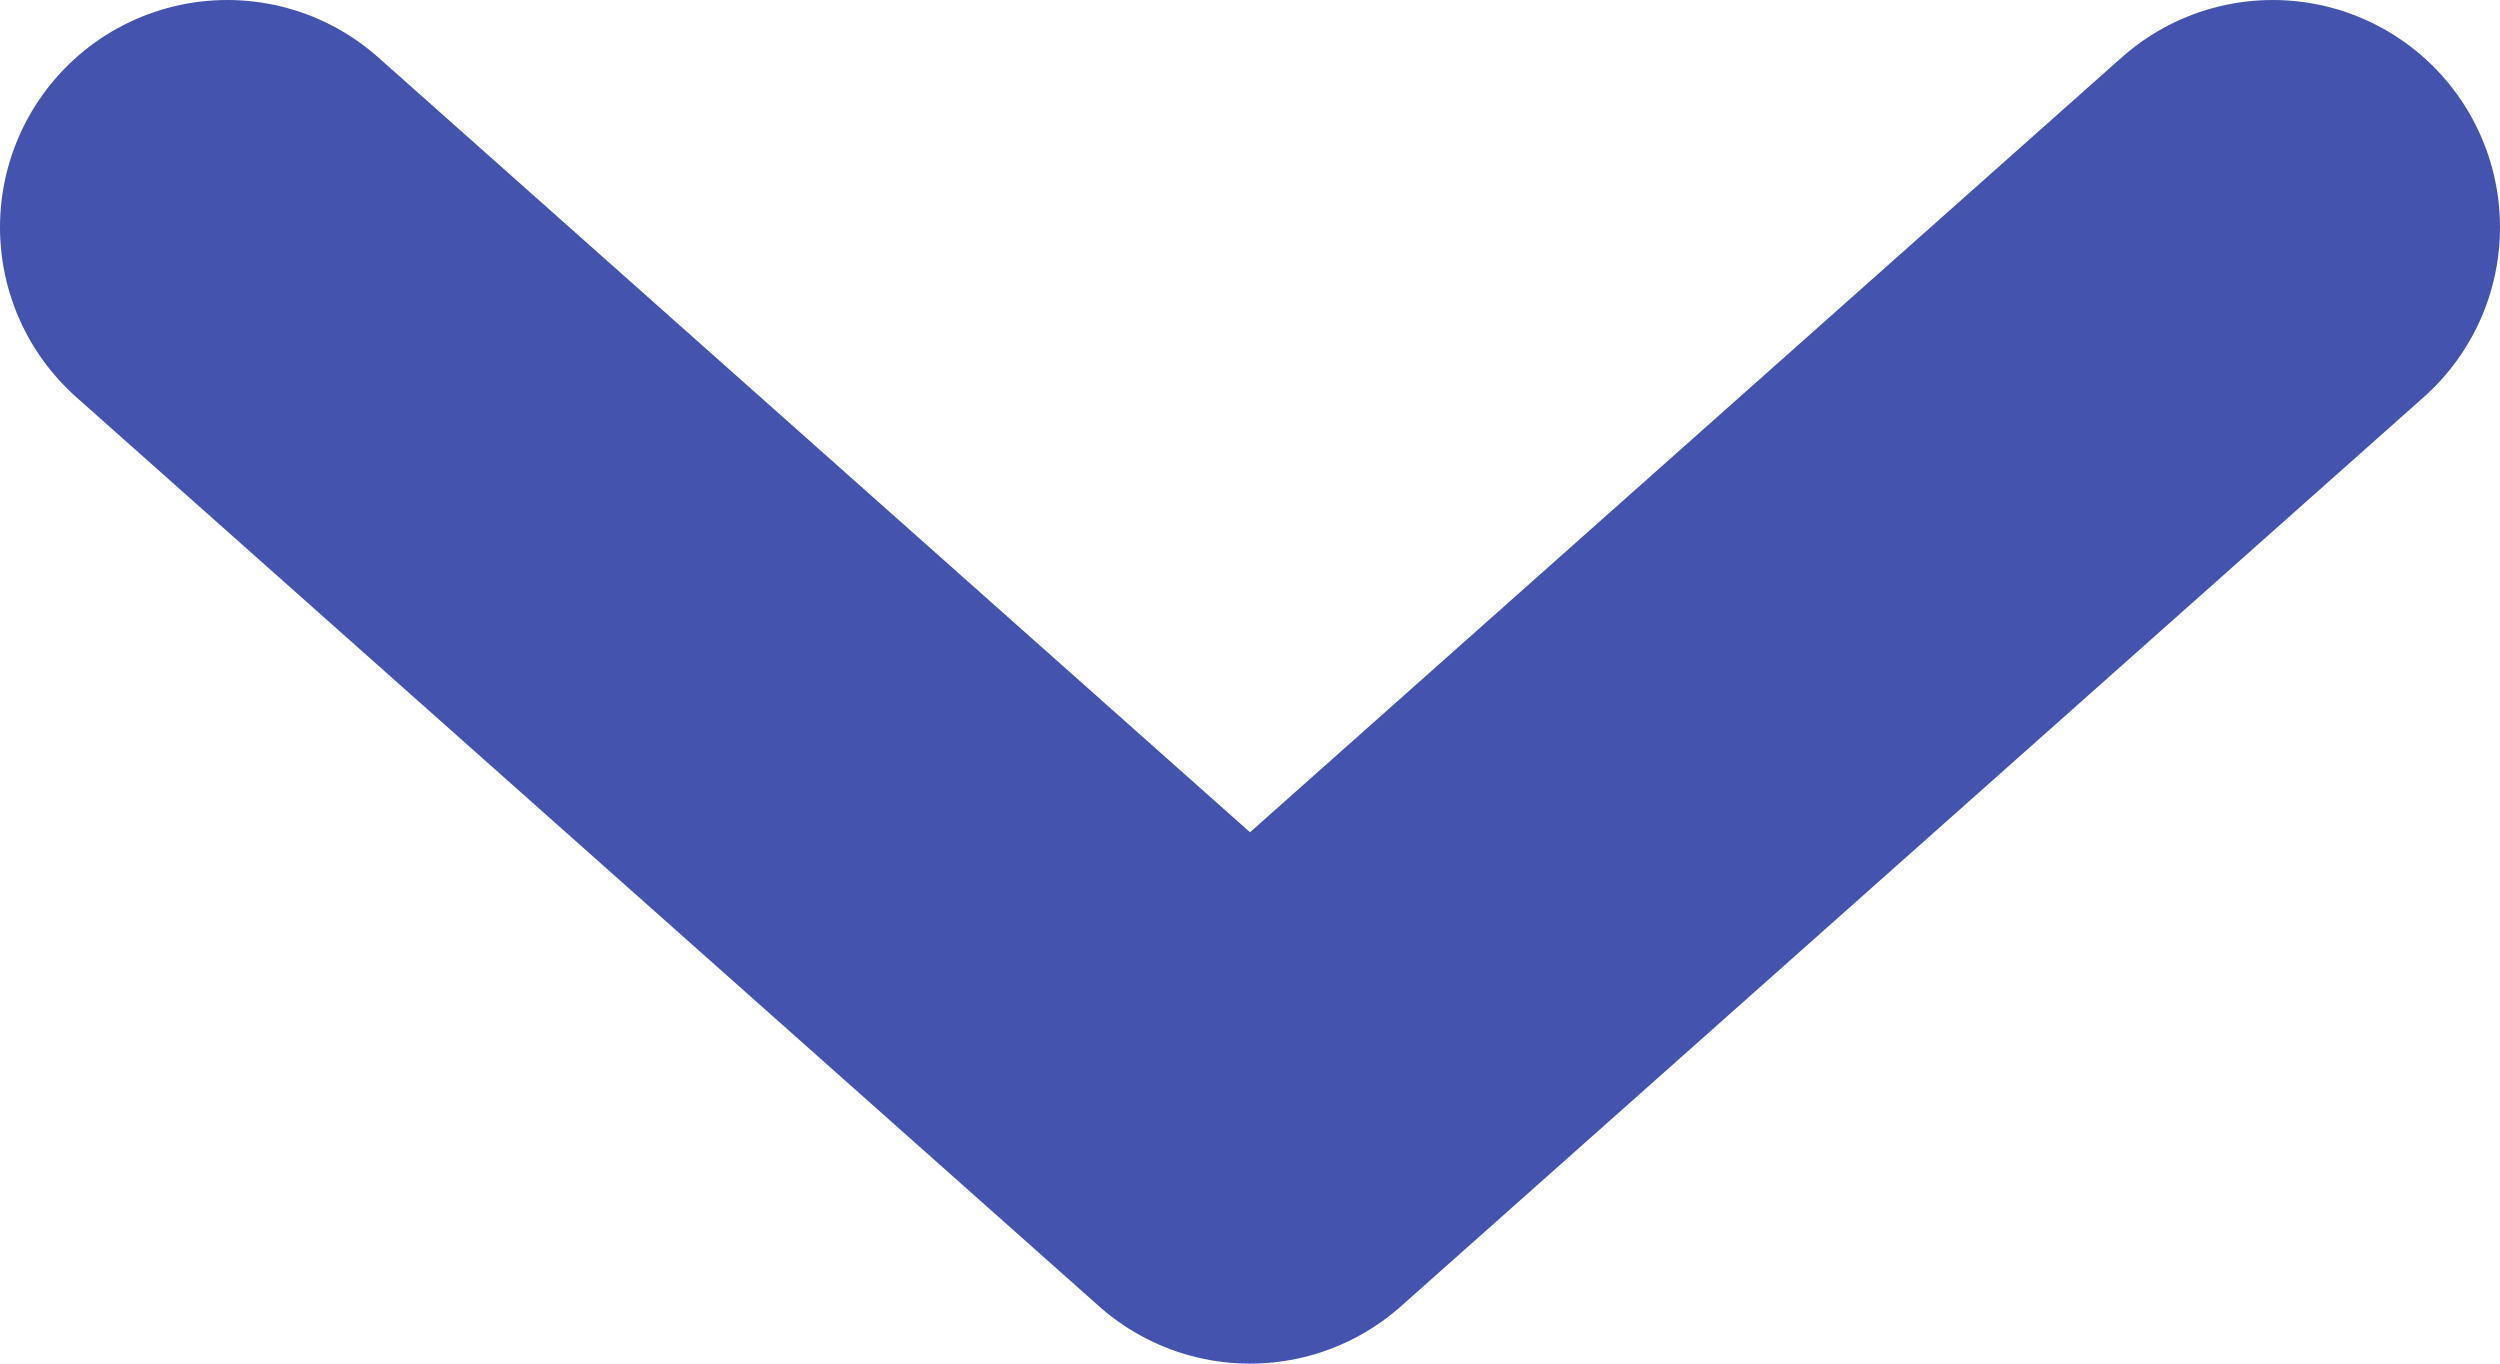 <svg width="11" height="6" viewBox="0 0 11 6" fill="none" xmlns="http://www.w3.org/2000/svg">
    <path d="M1 1L5.5 5L10 1" stroke="#4453AD" stroke-width="2" stroke-linecap="round" stroke-linejoin="round"/>
</svg>
